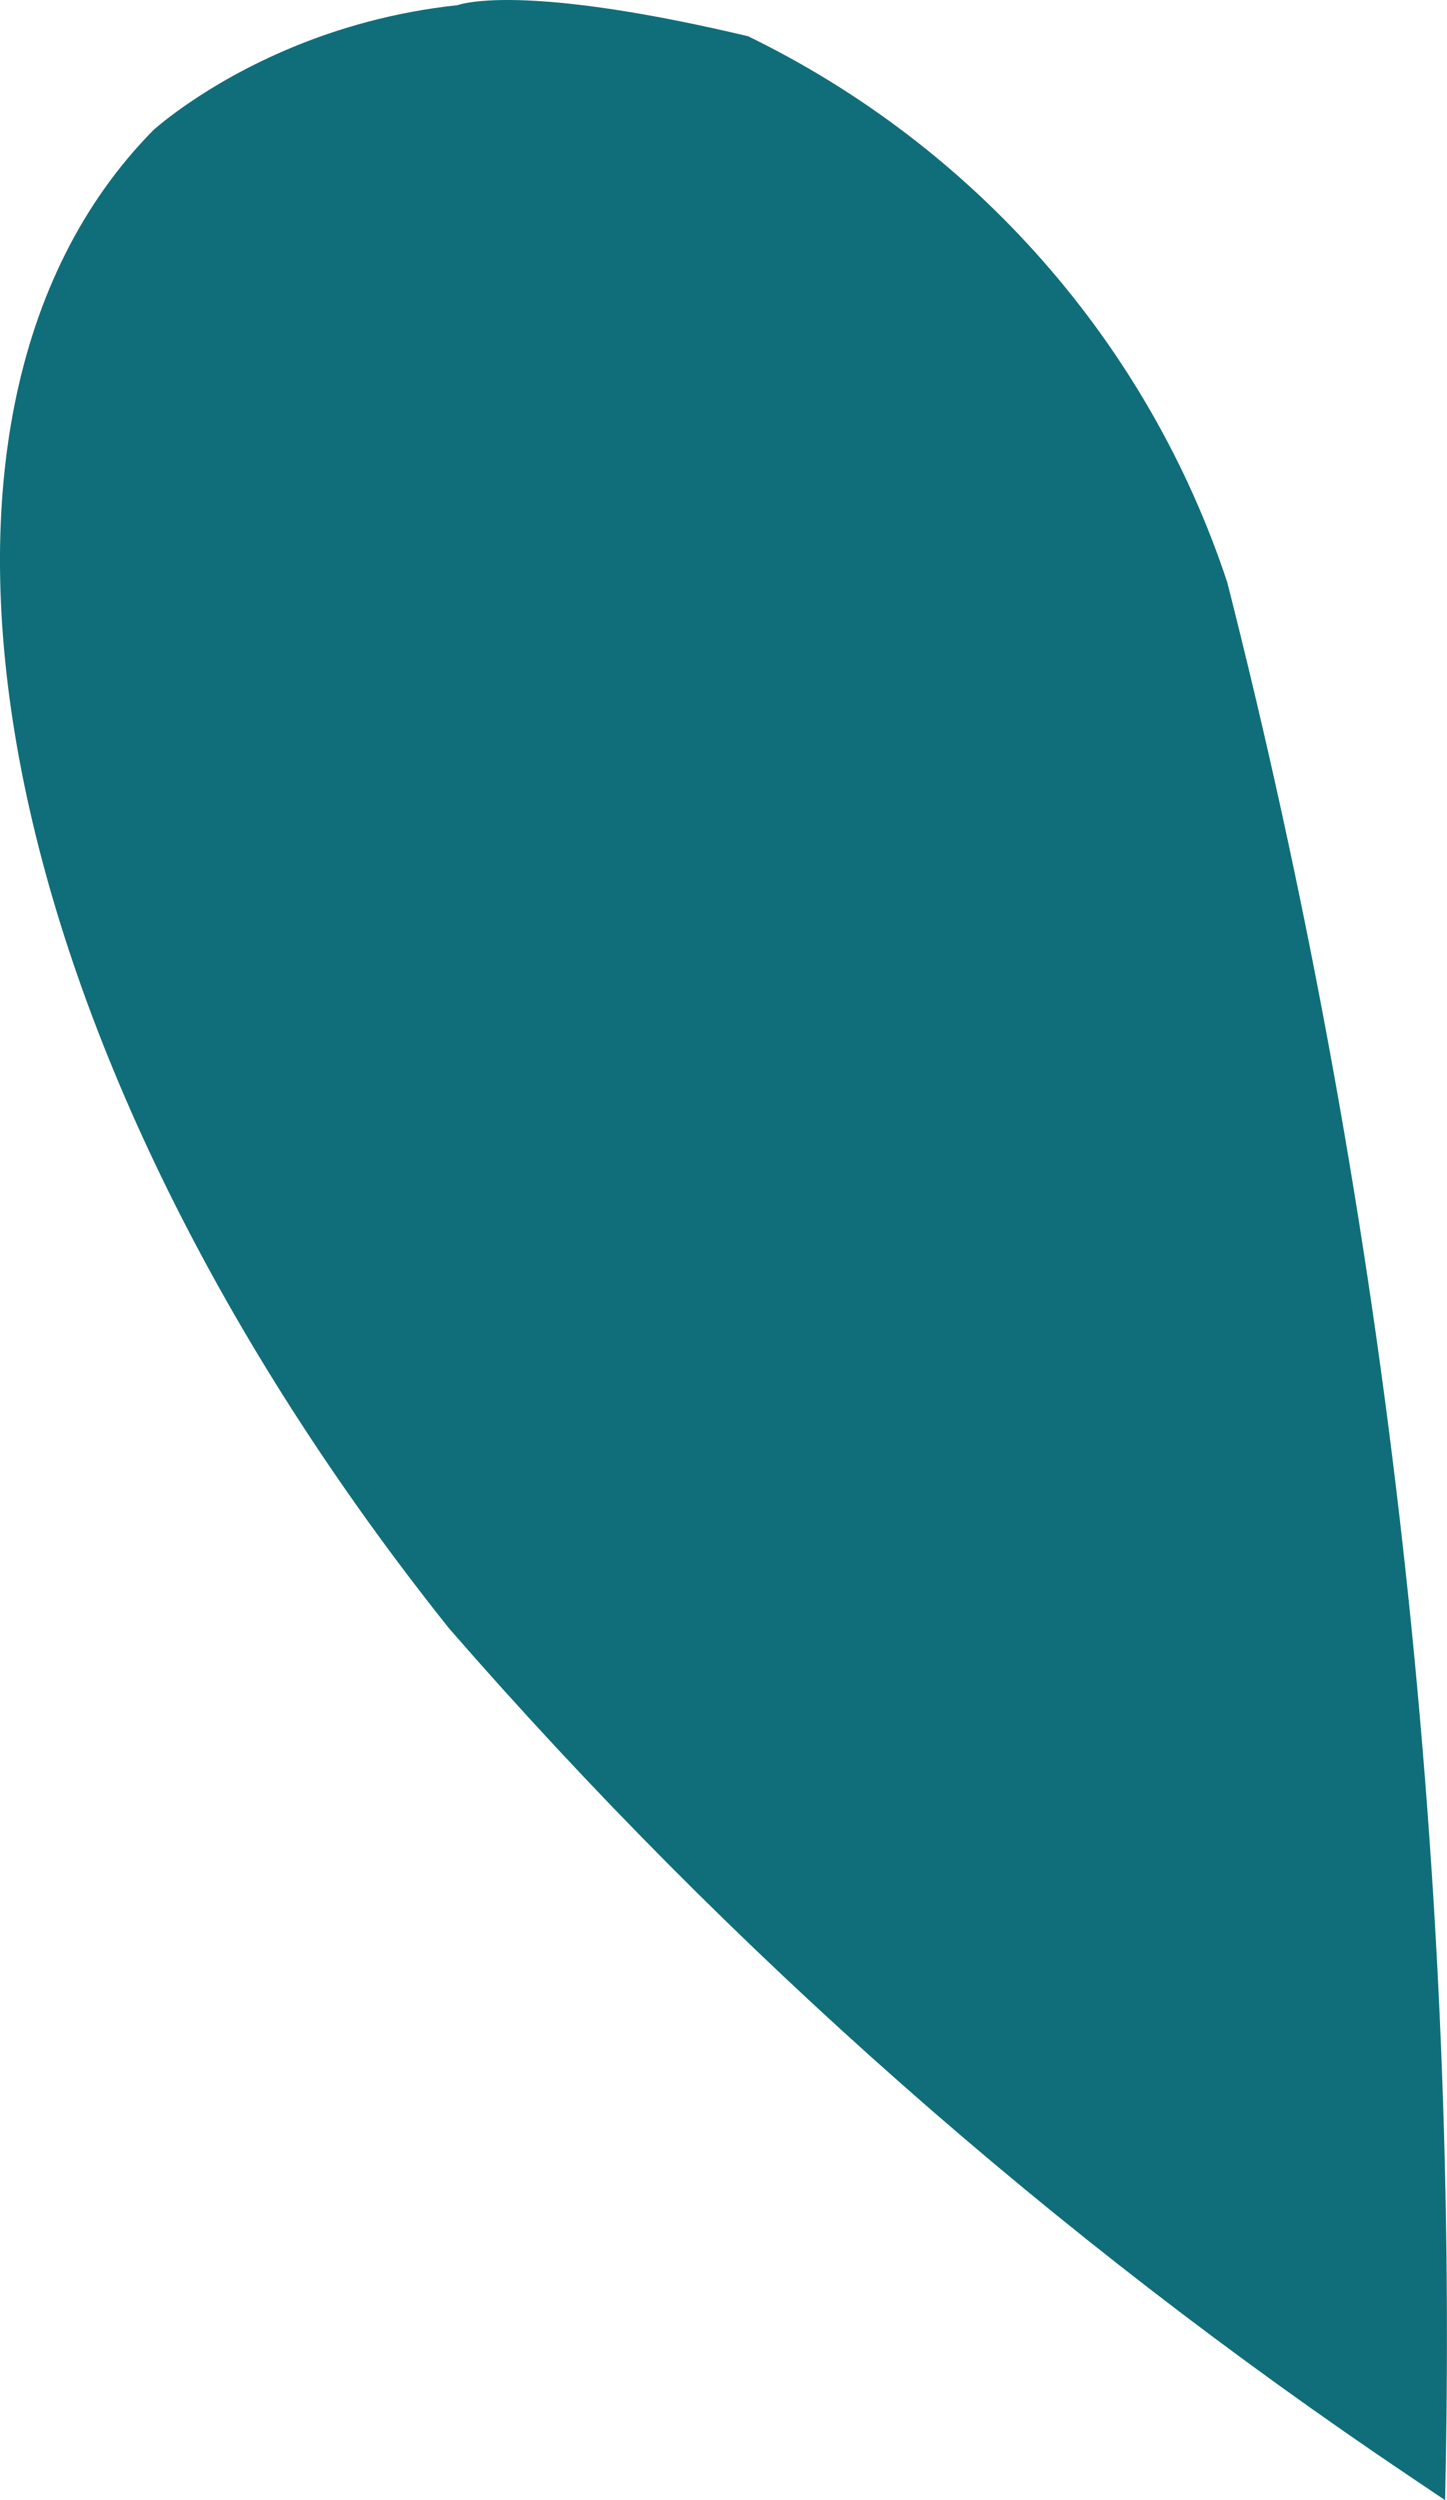 <svg version="1.1" id="图层_1" x="0px" y="0px" width="38.043px" height="65.711px" viewBox="0 0 38.043 65.711" enable-background="new 0 0 38.043 65.711" xml:space="preserve" xmlns="http://www.w3.org/2000/svg" xmlns:xlink="http://www.w3.org/1999/xlink" xmlns:xml="http://www.w3.org/XML/1998/namespace">
  <path fill="#106E7A" d="M32.266,15.307C30.189,9.021,25.619,3.849,19.669,0.953c-5.015-1.19-6.942-0.975-7.479-0.86
	c-0.103,0.022-0.156,0.041-0.17,0.044C8.658,0.499,6.214,1.852,4.958,2.713c-0.513,0.351-0.83,0.621-0.924,0.705
	c-7.511,7.615-4.318,24.235,7.776,39.386c7.404,8.504,15.908,16.004,25.271,22.295l0.912,0.613l0.021-1.101
	C38.298,48.012,36.367,31.438,32.266,15.307z" class="color c1"/>
</svg>